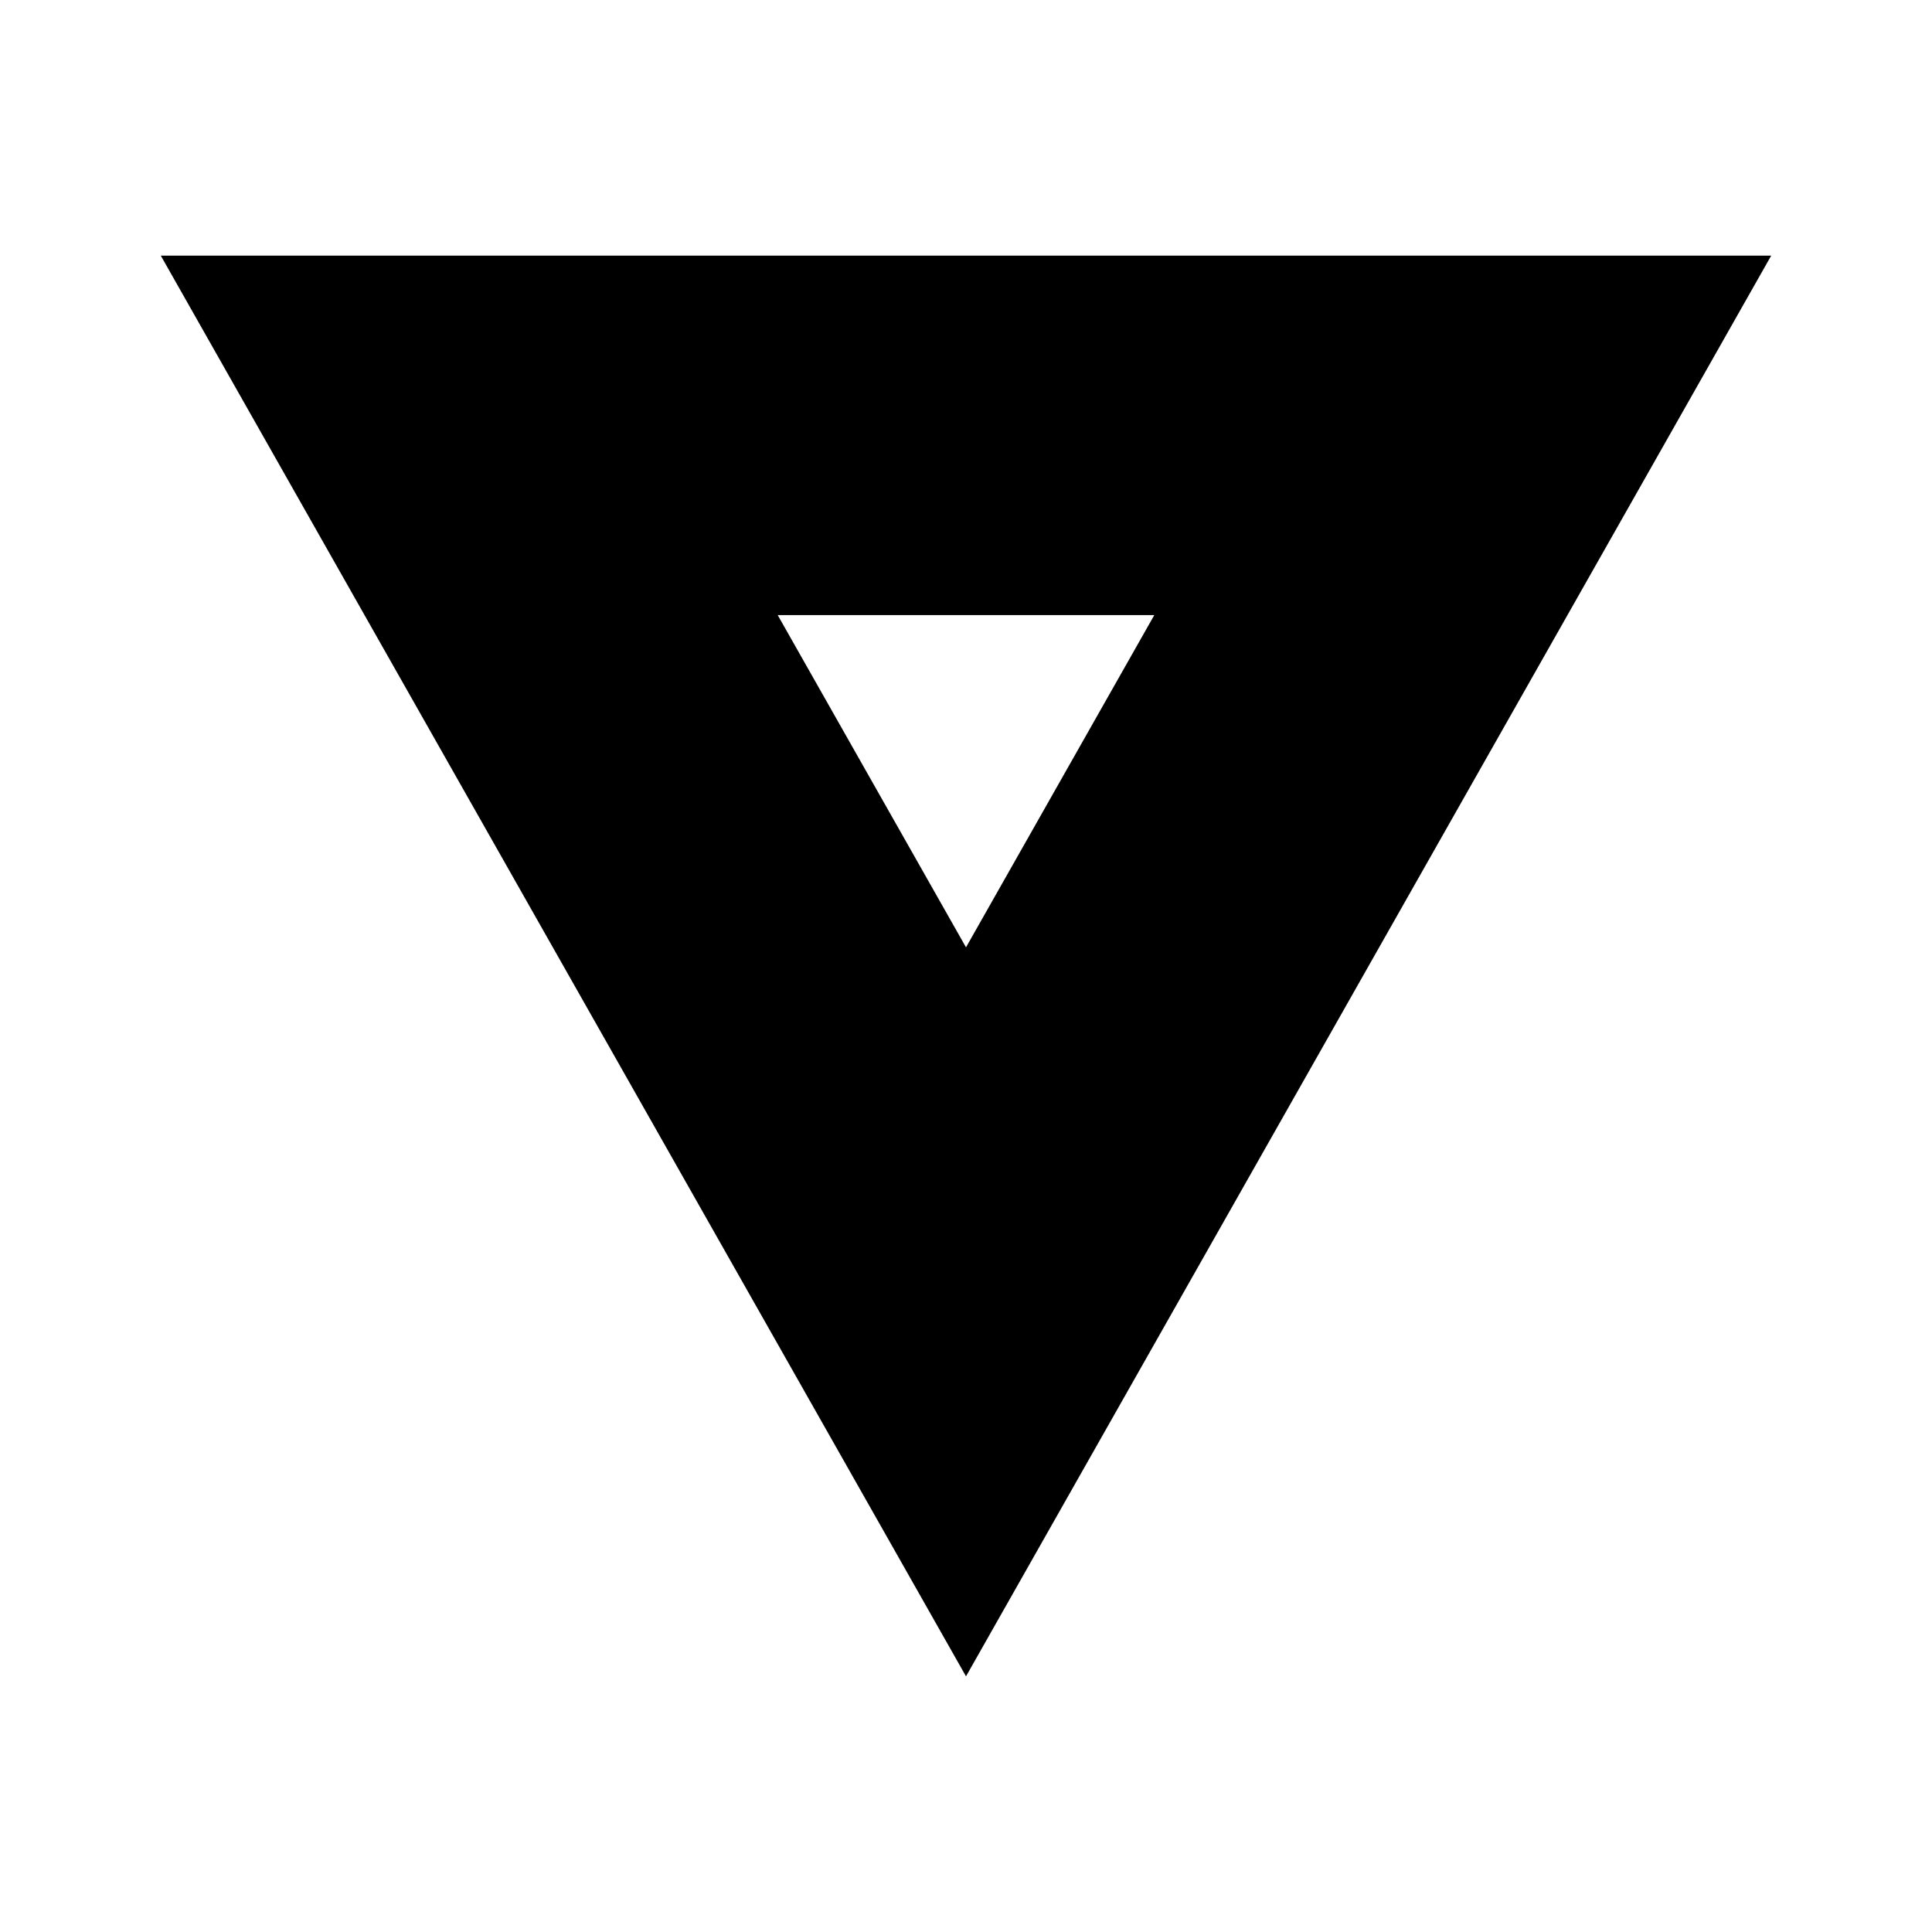 <svg width="128" height="128" viewBox="0 0 128 128" fill="none" xmlns="http://www.w3.org/2000/svg">
<path d="M10.654 16.938L117.346 16.938L64 111.062L10.654 16.938ZM76.474 40.753L51.526 40.753L64 62.763L76.474 40.753Z" fill="#F7C558" style="fill:#F7C558;fill:color(display-p3 0.969 0.771 0.345);fill-opacity:1;"/>
</svg>

